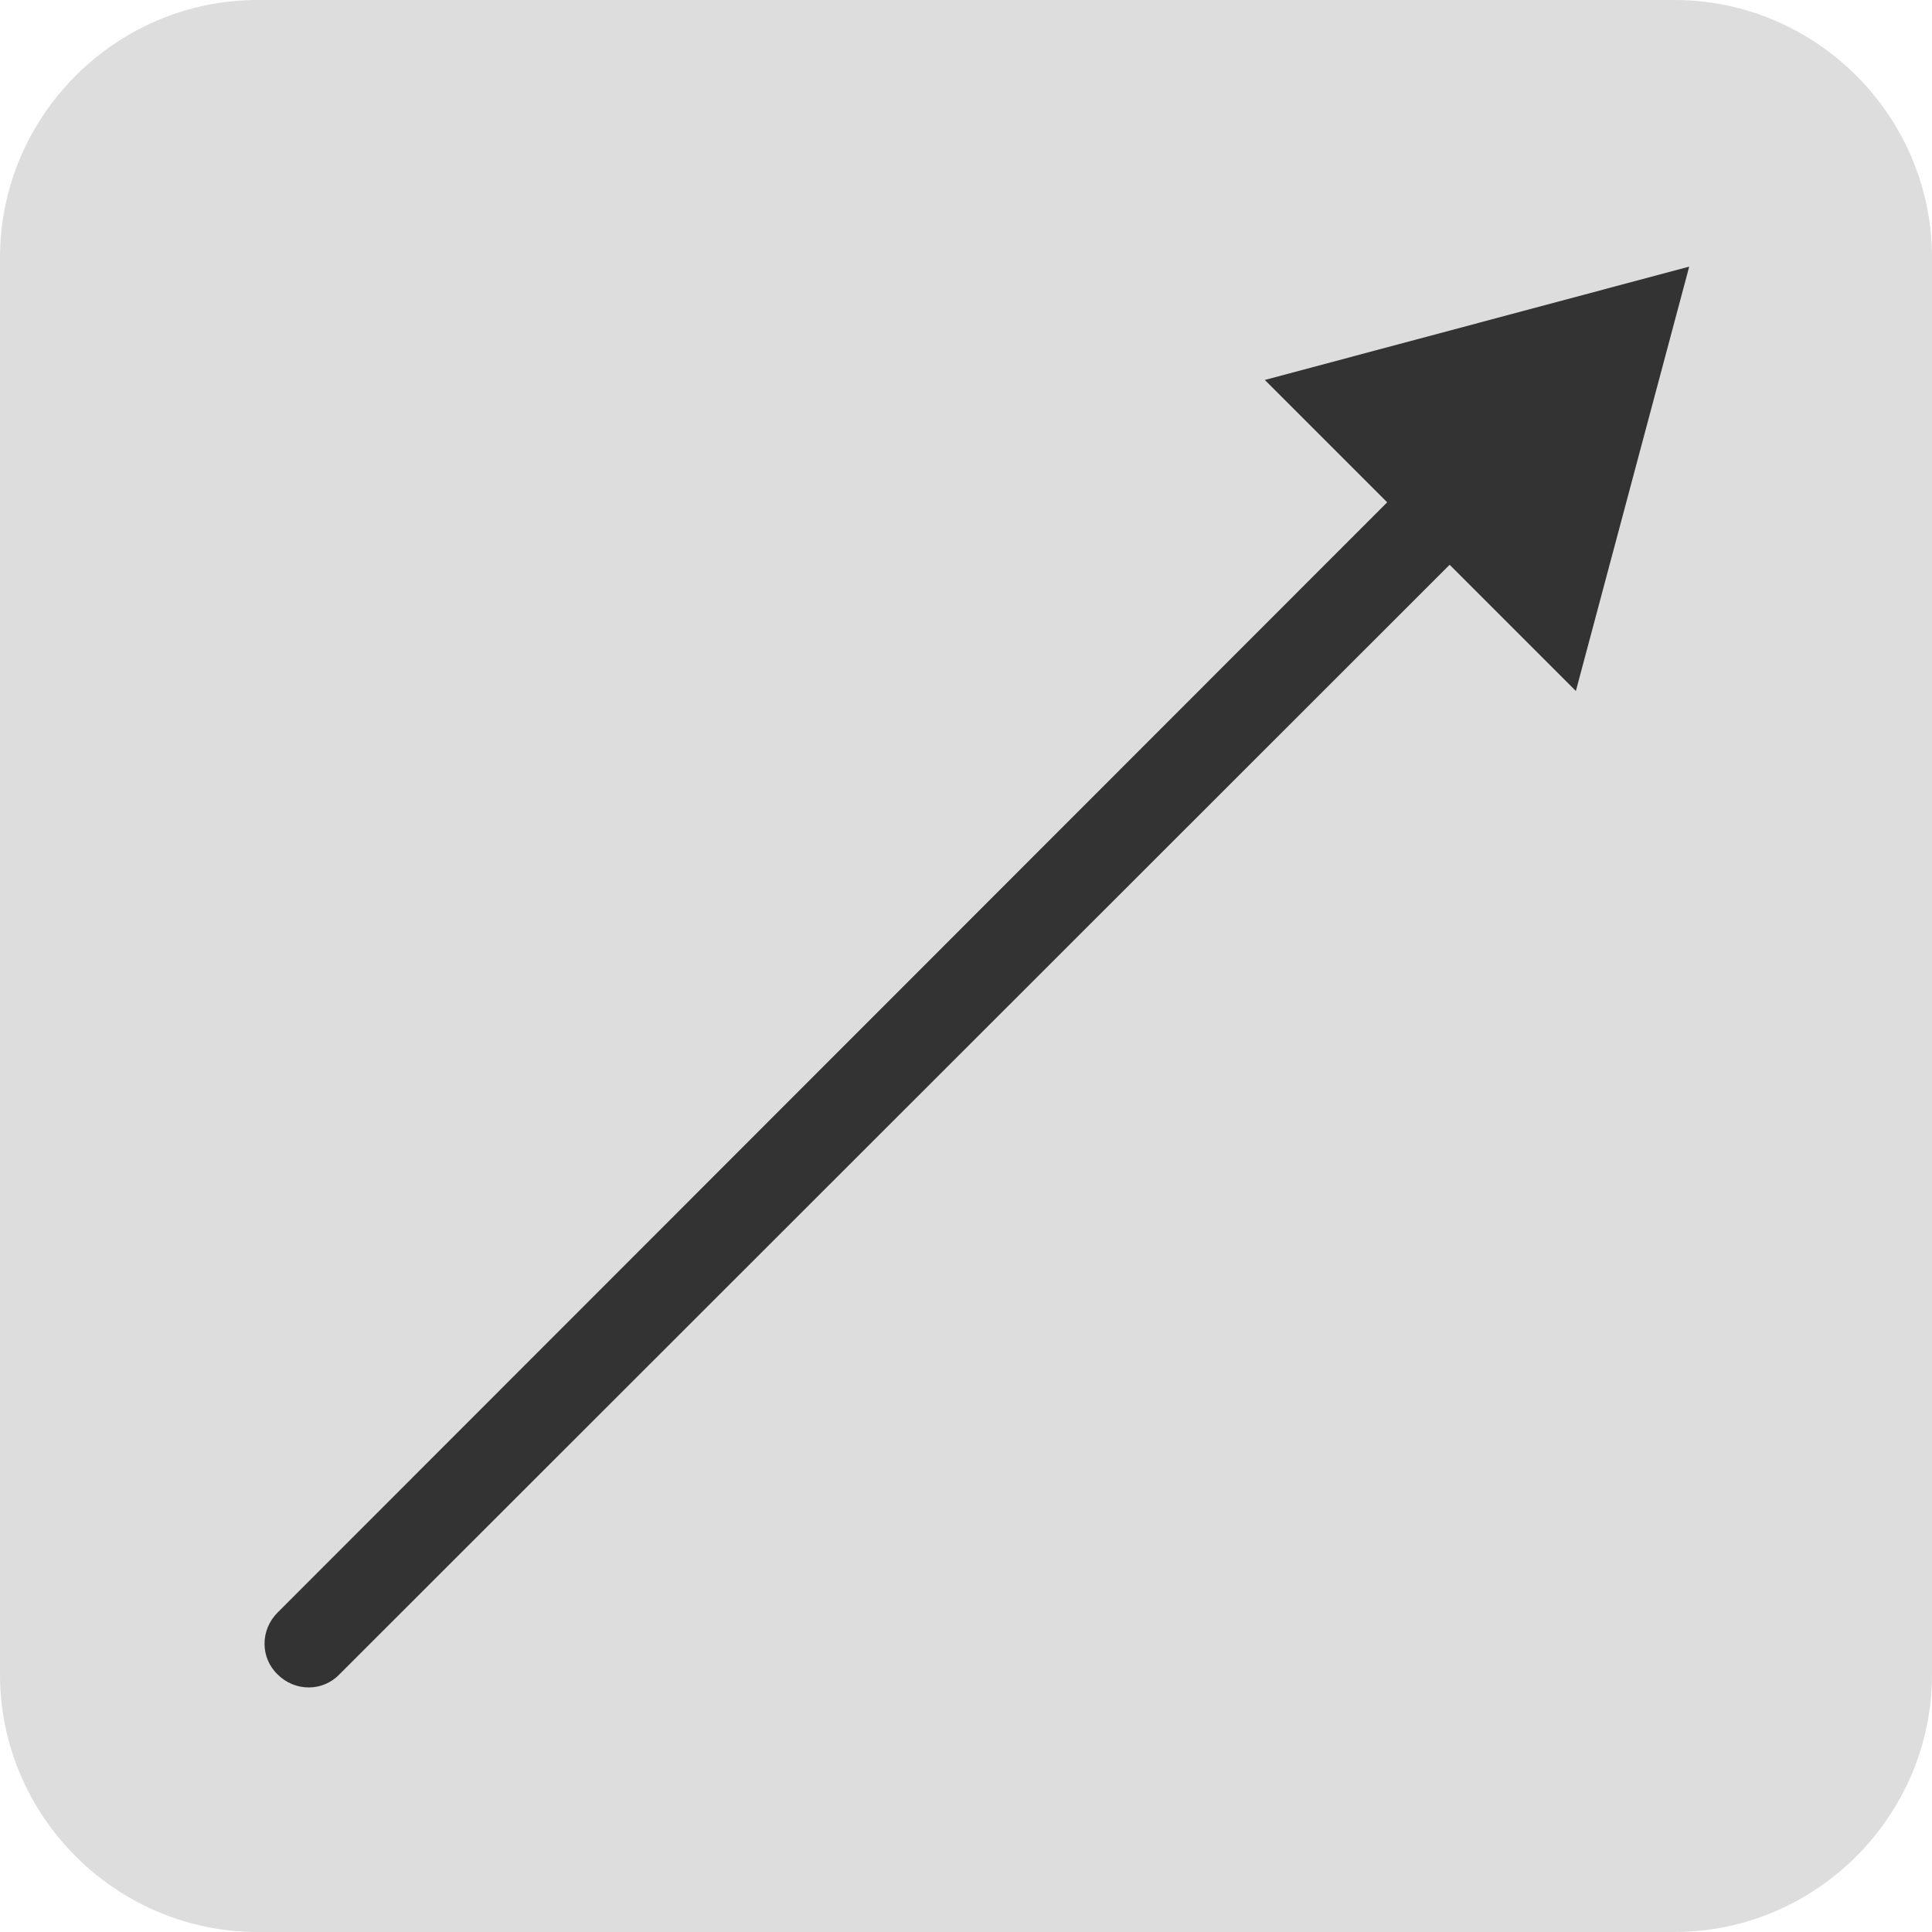 <?xml version="1.0" encoding="utf-8"?>
<!-- Generator: Adobe Illustrator 23.0.1, SVG Export Plug-In . SVG Version: 6.00 Build 0)  -->
<svg version="1.0" id="图层_1" xmlns="http://www.w3.org/2000/svg" xmlns:xlink="http://www.w3.org/1999/xlink" x="0px" y="0px"
	 viewBox="0 0 30 30" enable-background="new 0 0 30 30" xml:space="preserve">
<g>
	<path fill="#DDDDDD" d="M26,30H4c-2.2,0-4-1.8-4-4V4c0-2.2,1.8-4,4-4h22c2.2,0,4,1.8,4,4v22C30,28.2,28.2,30,26,30z"/>
	<path fill="#333333" d="M26.23,4.14L19.64,5.9l1.9,1.9L4.31,25.04c-0.27,0.27-0.27,0.7,0,0.96c0.27,0.27,0.7,0.27,0.96,0
		L22.51,8.77l1.96,1.96L26.23,4.14z"/>
</g>
</svg>
